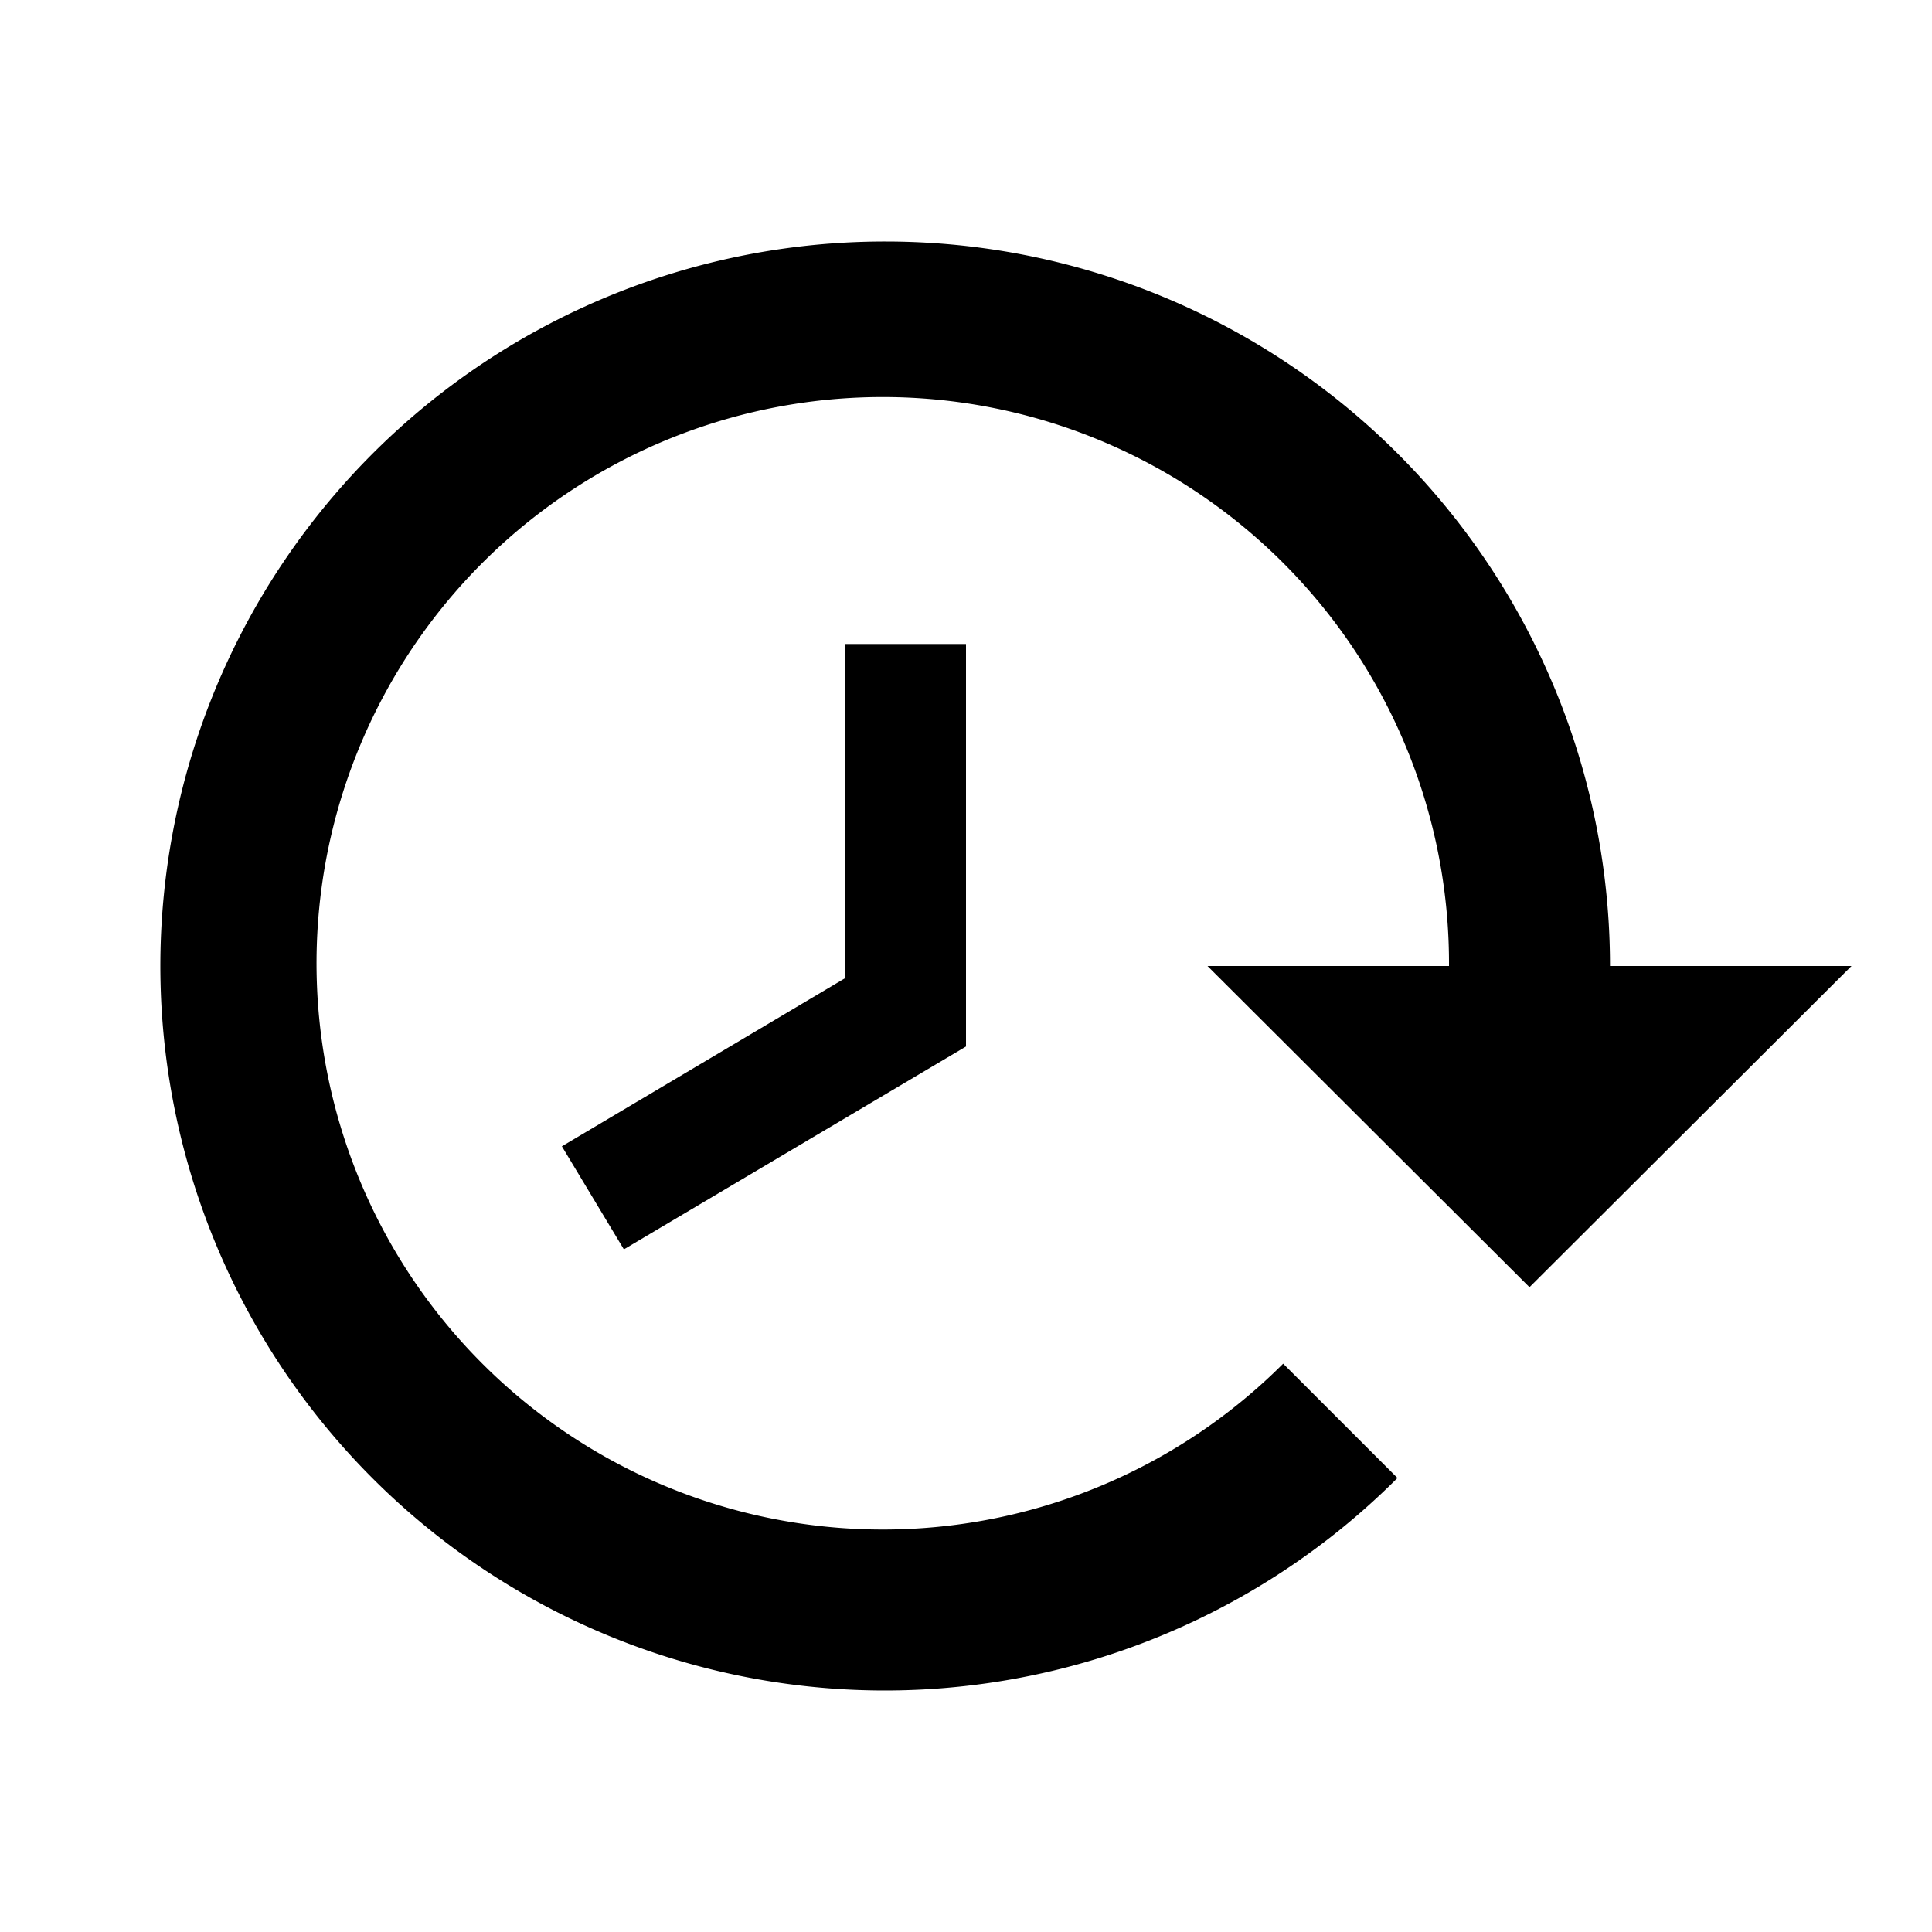 <svg xmlns="http://www.w3.org/2000/svg" width="24" height="24" viewBox="0 0 24 24">
  <title>Renew</title>
  <path d="M24,0H0V24H24Z" fill="none"/>
  <path d="M10,3a9,9,0,0,1,9,9h3l-4,3.99L14,12h3a7.034,7.034,0,1,0-2.06,4.94l1.42,1.42A9,9,0,1,1,10,3Zm1,5v5L6.75,15.52l-.77-1.28L9.5,12.15V8Z" transform="translate(1)"/>
</svg>
